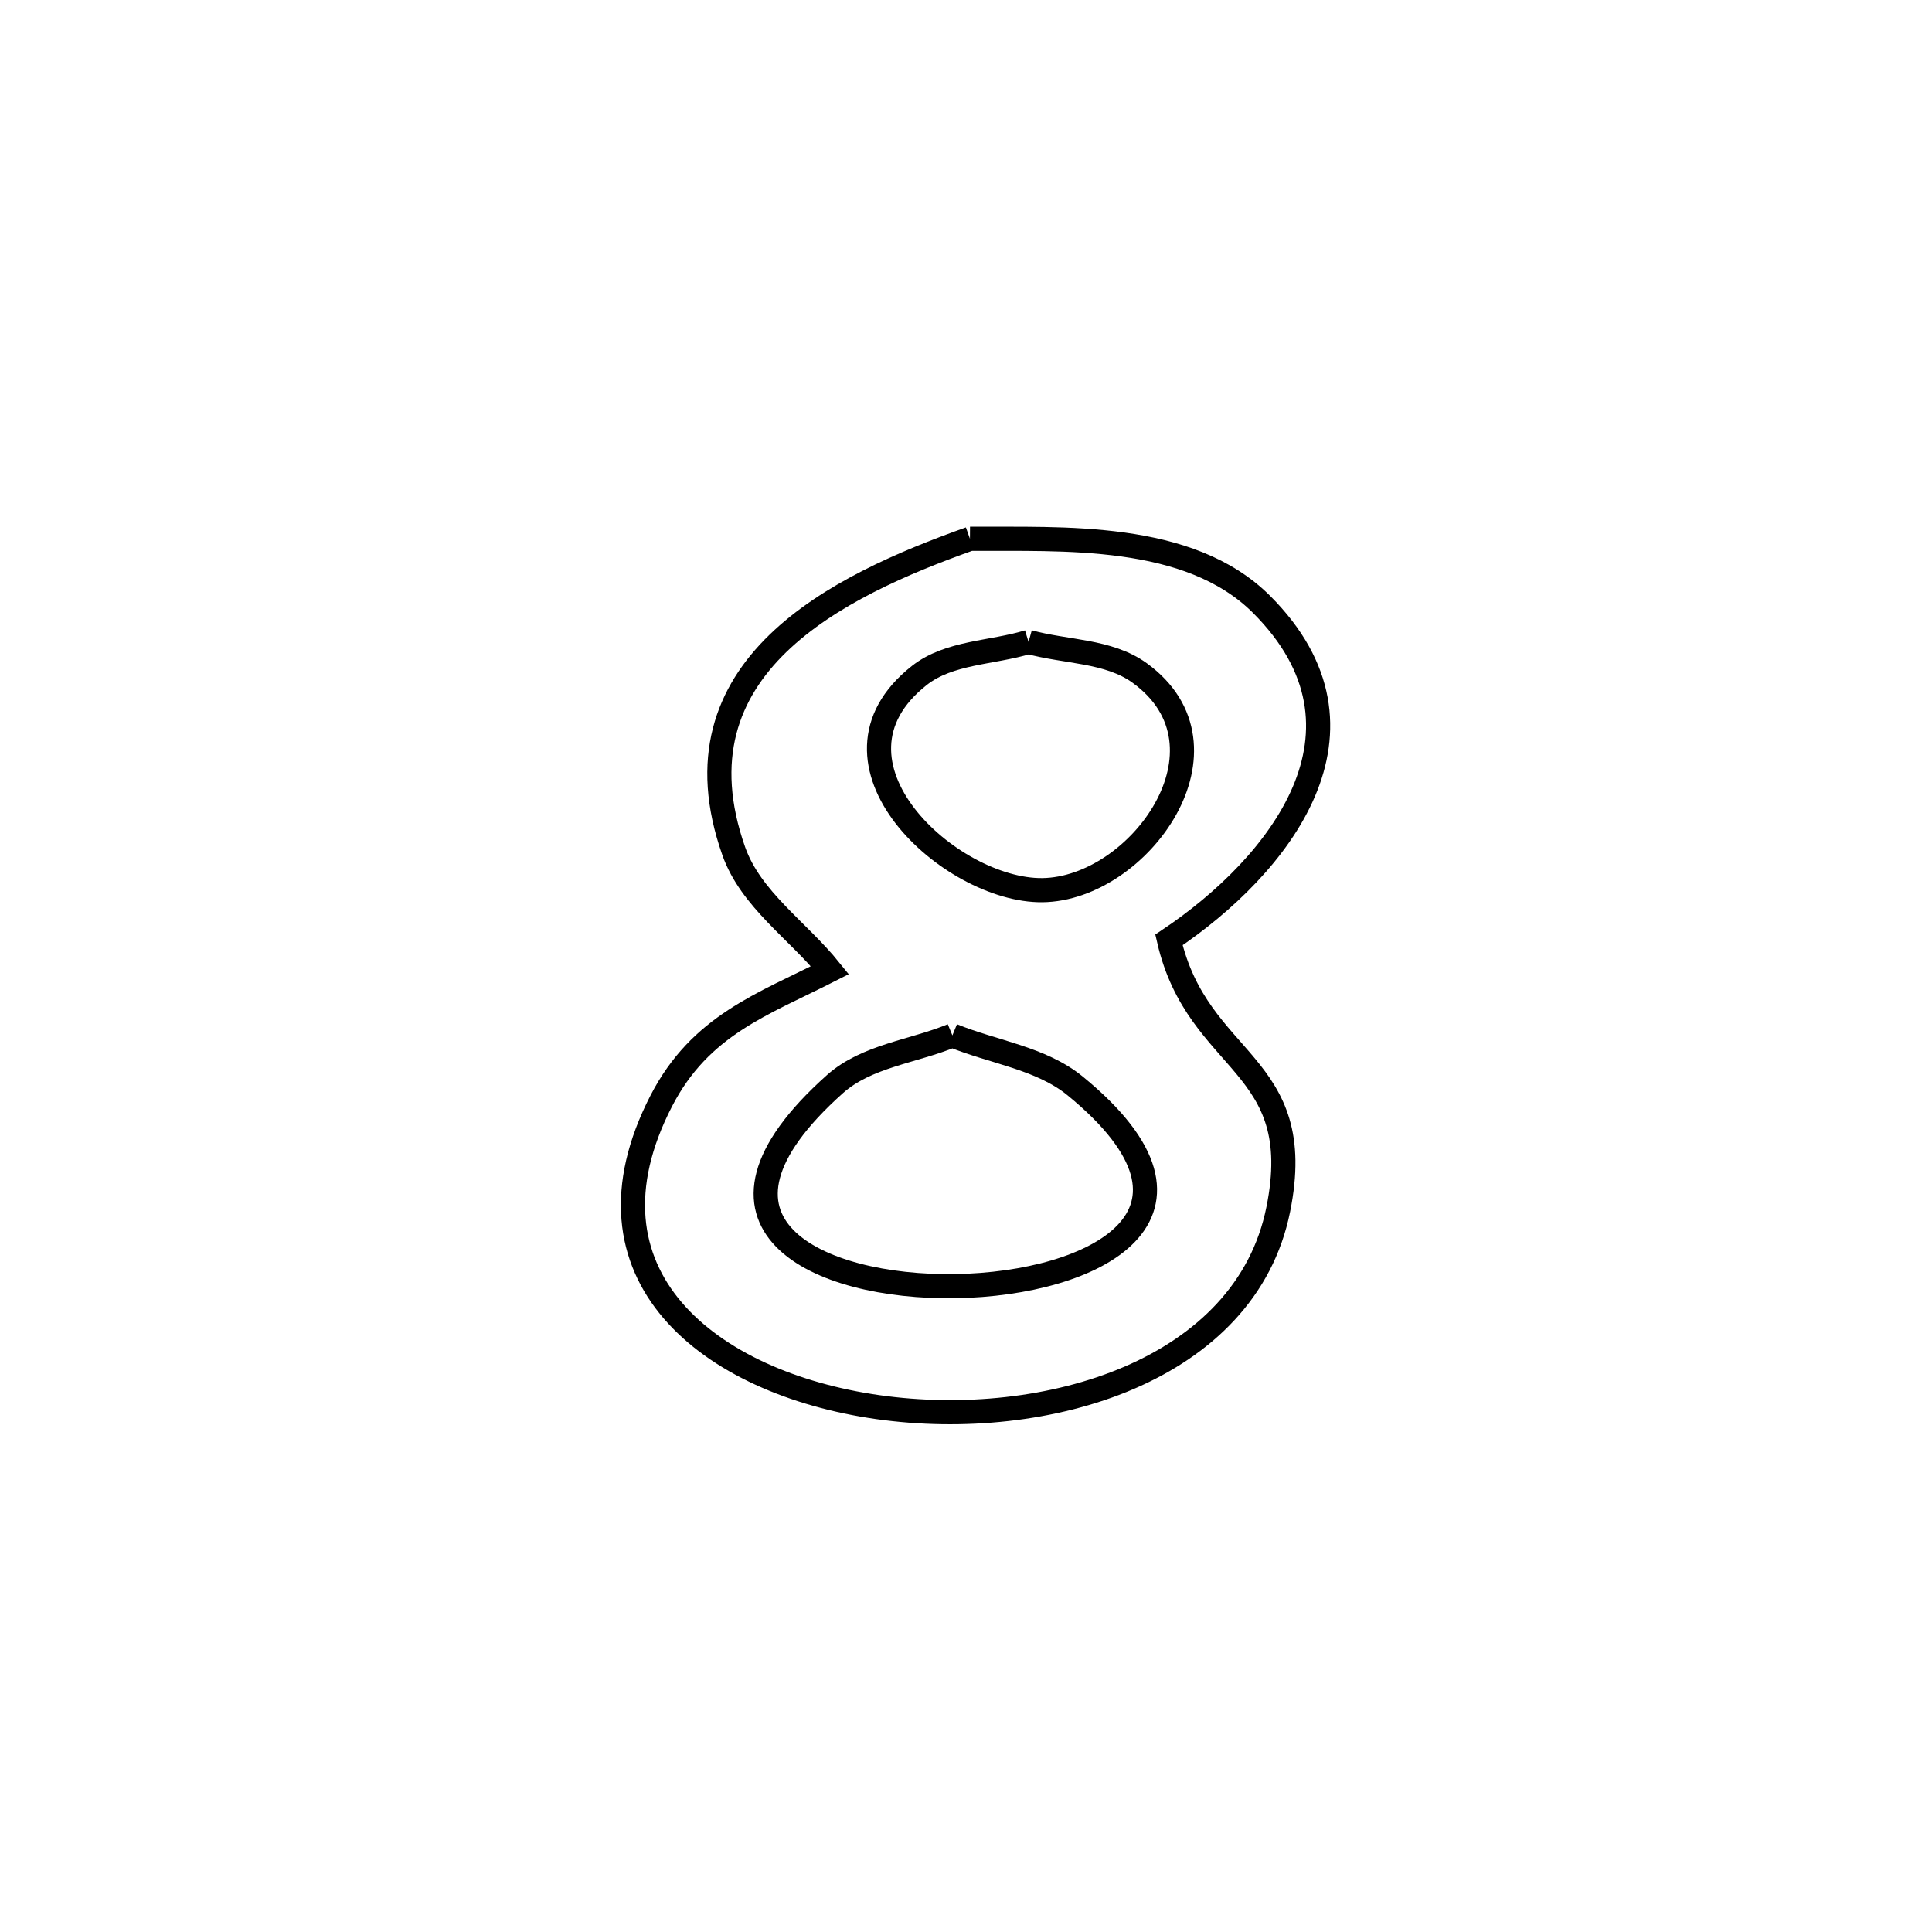 <svg xmlns="http://www.w3.org/2000/svg" viewBox="0.0 0.0 24.0 24.0" height="200px" width="200px"><path fill="none" stroke="black" stroke-width=".3" stroke-opacity="1.0"  filling="0" d="M12.049 6.693 L12.049 6.693 C13.193 6.7 14.767 6.604 15.672 7.508 C17.235 9.071 15.894 10.756 14.521 11.676 L14.521 11.676 C14.883 13.242 16.251 13.181 15.879 15.024 C15.475 17.031 13 17.777 10.905 17.48 C8.811 17.182 7.097 15.84 8.216 13.673 C8.701 12.735 9.472 12.478 10.31 12.052 L10.31 12.052 C9.912 11.559 9.326 11.171 9.115 10.573 C8.307 8.282 10.406 7.278 12.049 6.693 L12.049 6.693"></path>
<path fill="none" stroke="black" stroke-width=".3" stroke-opacity="1.0"  filling="0" d="M12.777 7.974 L12.777 7.974 C13.236 8.102 13.769 8.079 14.156 8.359 C15.426 9.278 14.152 11.045 12.948 11.058 C11.805 11.07 10.05 9.471 11.42 8.391 C11.792 8.098 12.324 8.113 12.777 7.974 L12.777 7.974"></path>
<path fill="none" stroke="black" stroke-width=".3" stroke-opacity="1.0"  filling="0" d="M11.831 12.862 L11.831 12.862 C12.339 13.071 12.93 13.142 13.356 13.49 C15.309 15.088 13.591 15.949 11.871 15.977 C10.151 16.005 8.428 15.201 10.372 13.467 C10.765 13.116 11.345 13.063 11.831 12.862 L11.831 12.862"></path></svg>